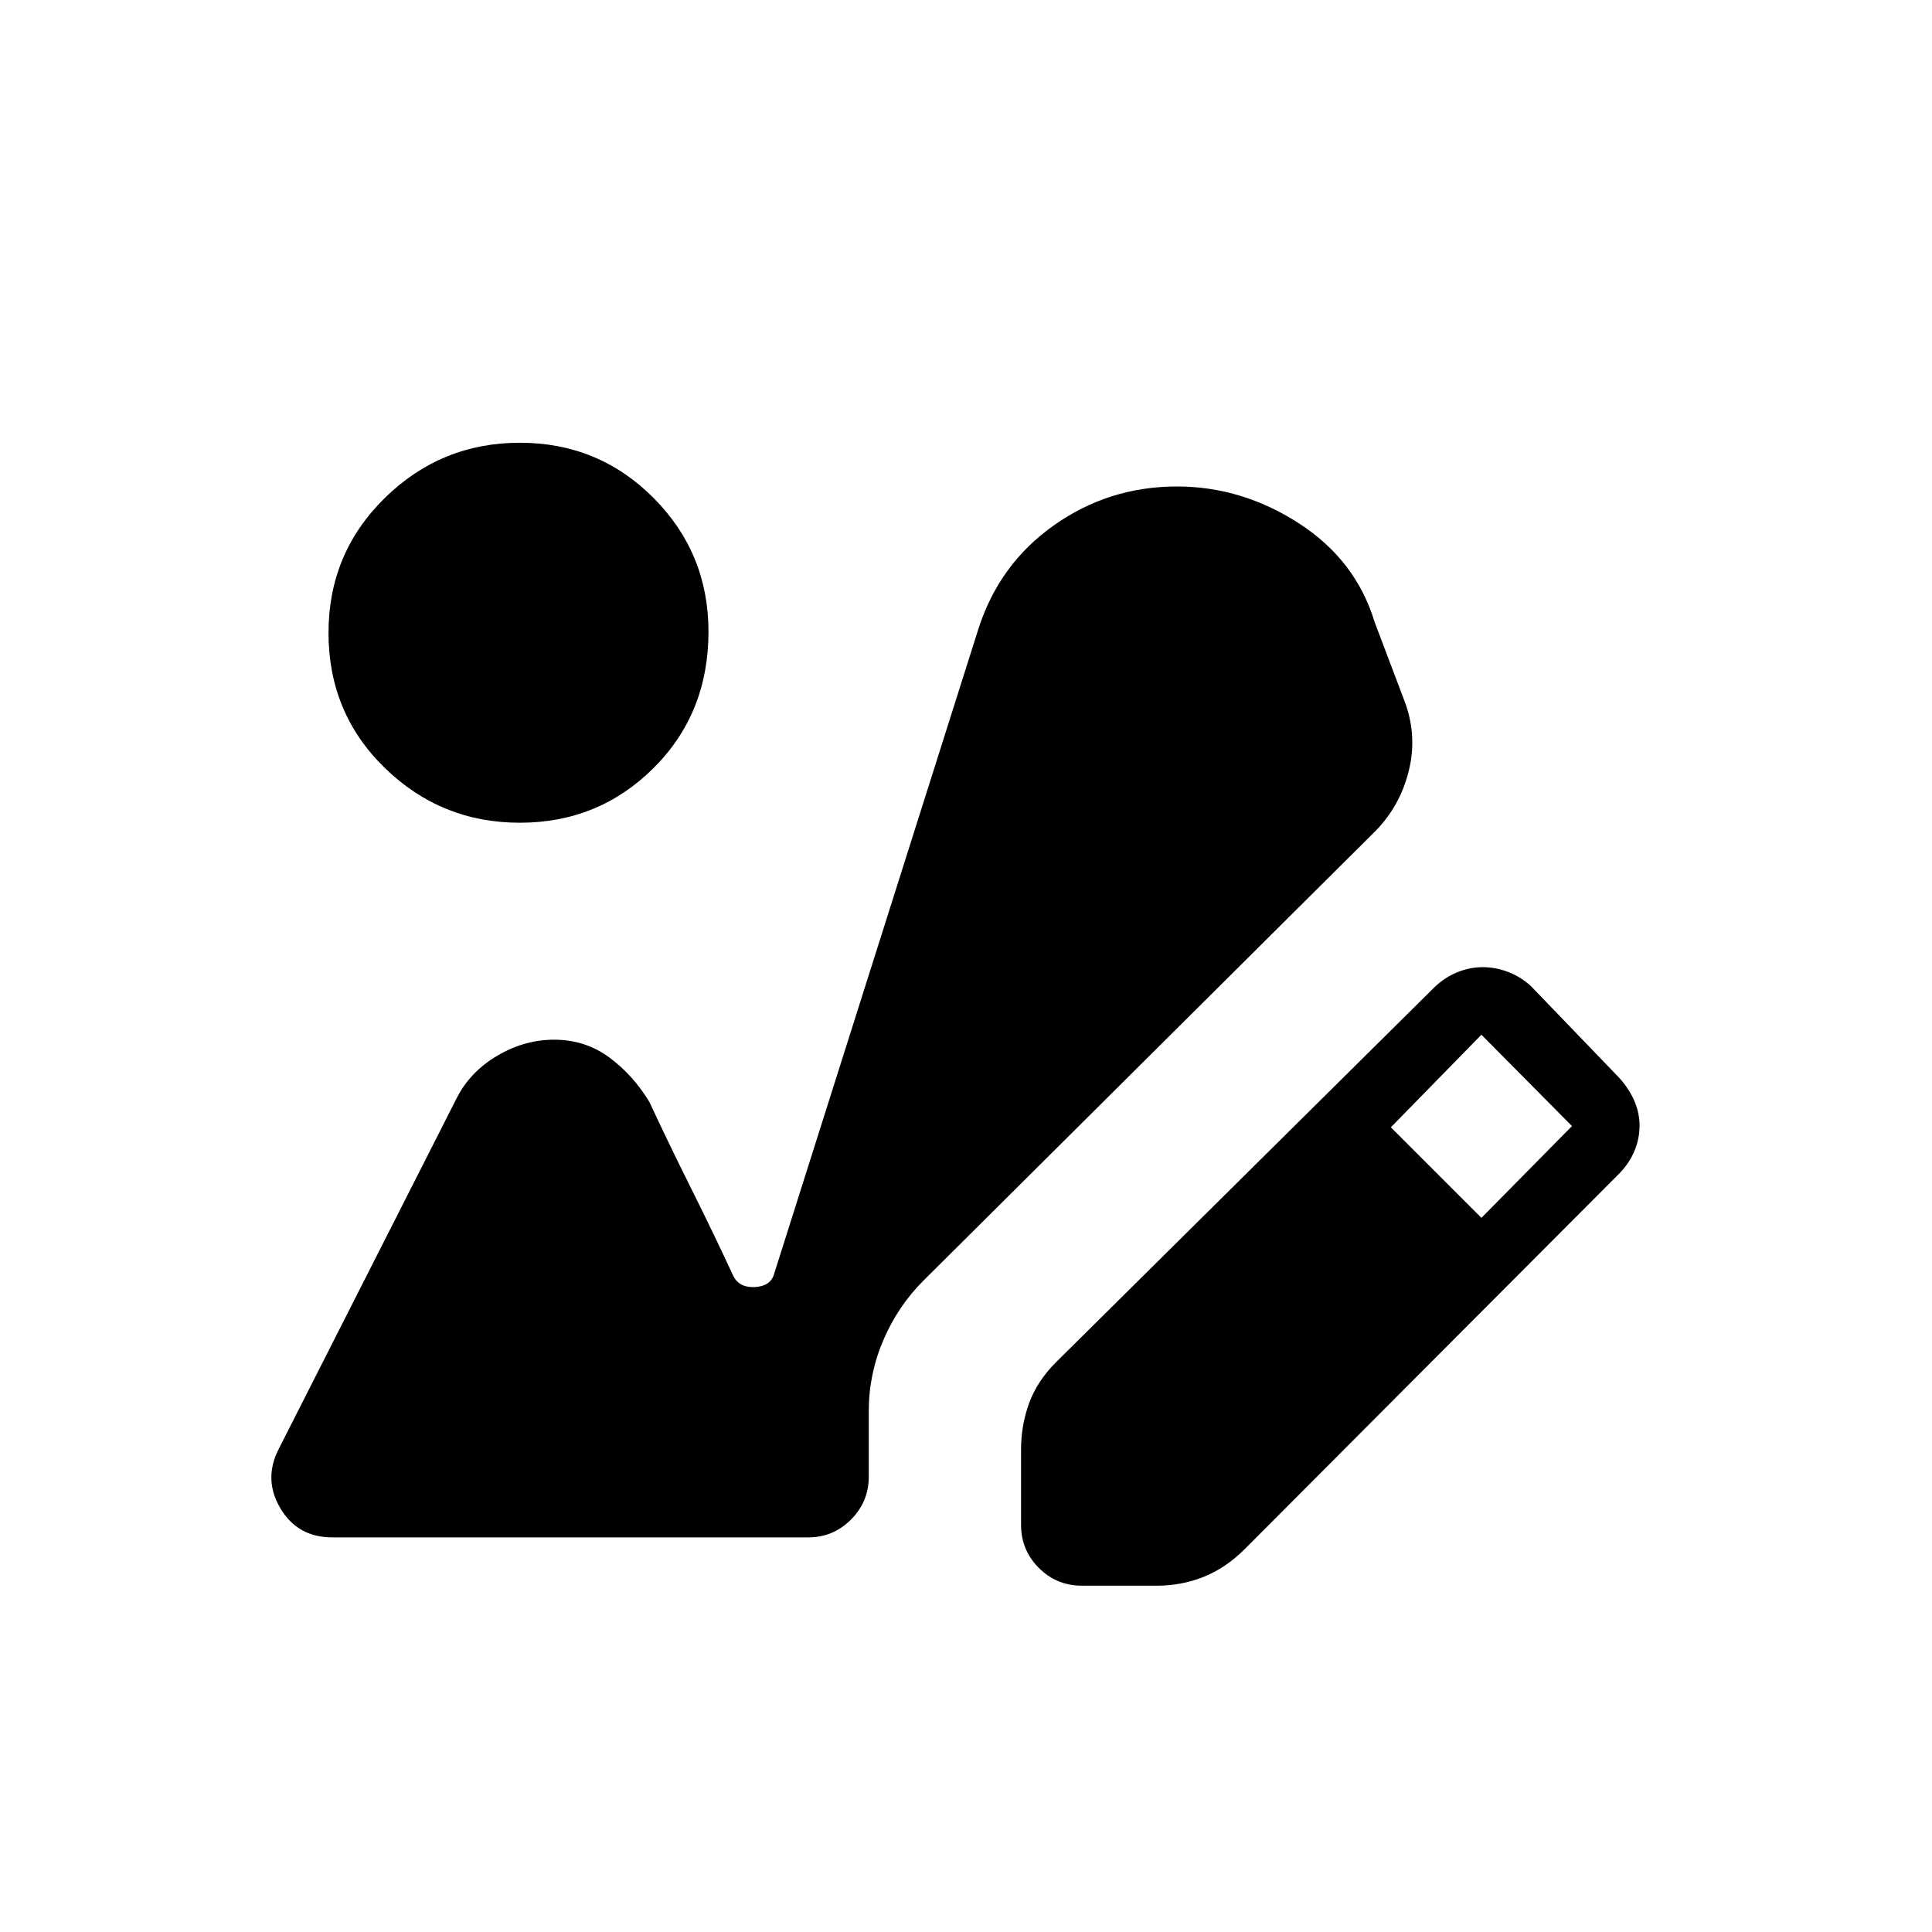 <svg xmlns="http://www.w3.org/2000/svg" height="20" viewBox="0 -960 960 960" width="20"><path d="M537.58-172.08q-12.55 0-21.39-8.84t-8.84-21.39v-37.42q0-12.02 4.02-23.07 4.03-11.05 13.55-20.51L712.7-469.38q5.21-4.99 11.42-7.52 6.22-2.52 12.63-2.52 6.49 0 12.66 2.38 6.17 2.39 11.24 6.96l44 45.7q4.86 5.41 7.45 11.41 2.59 6.01 2.59 12.36 0 6.36-2.52 12.46-2.53 6.1-7.52 11.23L618.58-190.35q-9.54 9.54-20.57 13.91-11.02 4.36-23.01 4.36h-37.42Zm198.53-182.77 45-45.61-45-45.39-45 46 45 45ZM258.3-551.19q-39.15 0-67.11-27.24-27.96-27.23-27.96-67.11 0-39.55 27.96-67Q219.15-740 258.3-740t66.45 27.43q27.29 27.43 27.29 66.44 0 40.59-27.29 67.76-27.3 27.18-66.45 27.18Zm-93.22 355.11q-17.18 0-25.76-14.46-8.59-14.46-.74-29.64l88.41-174.28q6.66-13.04 20.14-20.98 13.47-7.94 28.19-7.94 15.41 0 27.32 8.74 11.9 8.74 20.05 22.22 9.12 19.65 20.77 43.02 11.65 23.36 20.96 43.52 3 5.8 10.65 5.41 7.64-.4 9.47-6.18l101.51-320.49q10.32-32.55 37.64-51.84 27.31-19.29 61.15-19.29 32.2 0 60.53 18.28 28.33 18.27 37.71 49.18l15.27 40.35q5.92 16.77 1.57 33.88-4.35 17.11-16.34 29.39L459-323.81q-12.69 12.58-20 29.55-7.31 16.96-7.31 35.34v32.61q0 12.55-8.85 21.39t-21.18 8.84H165.08Z"/></svg>